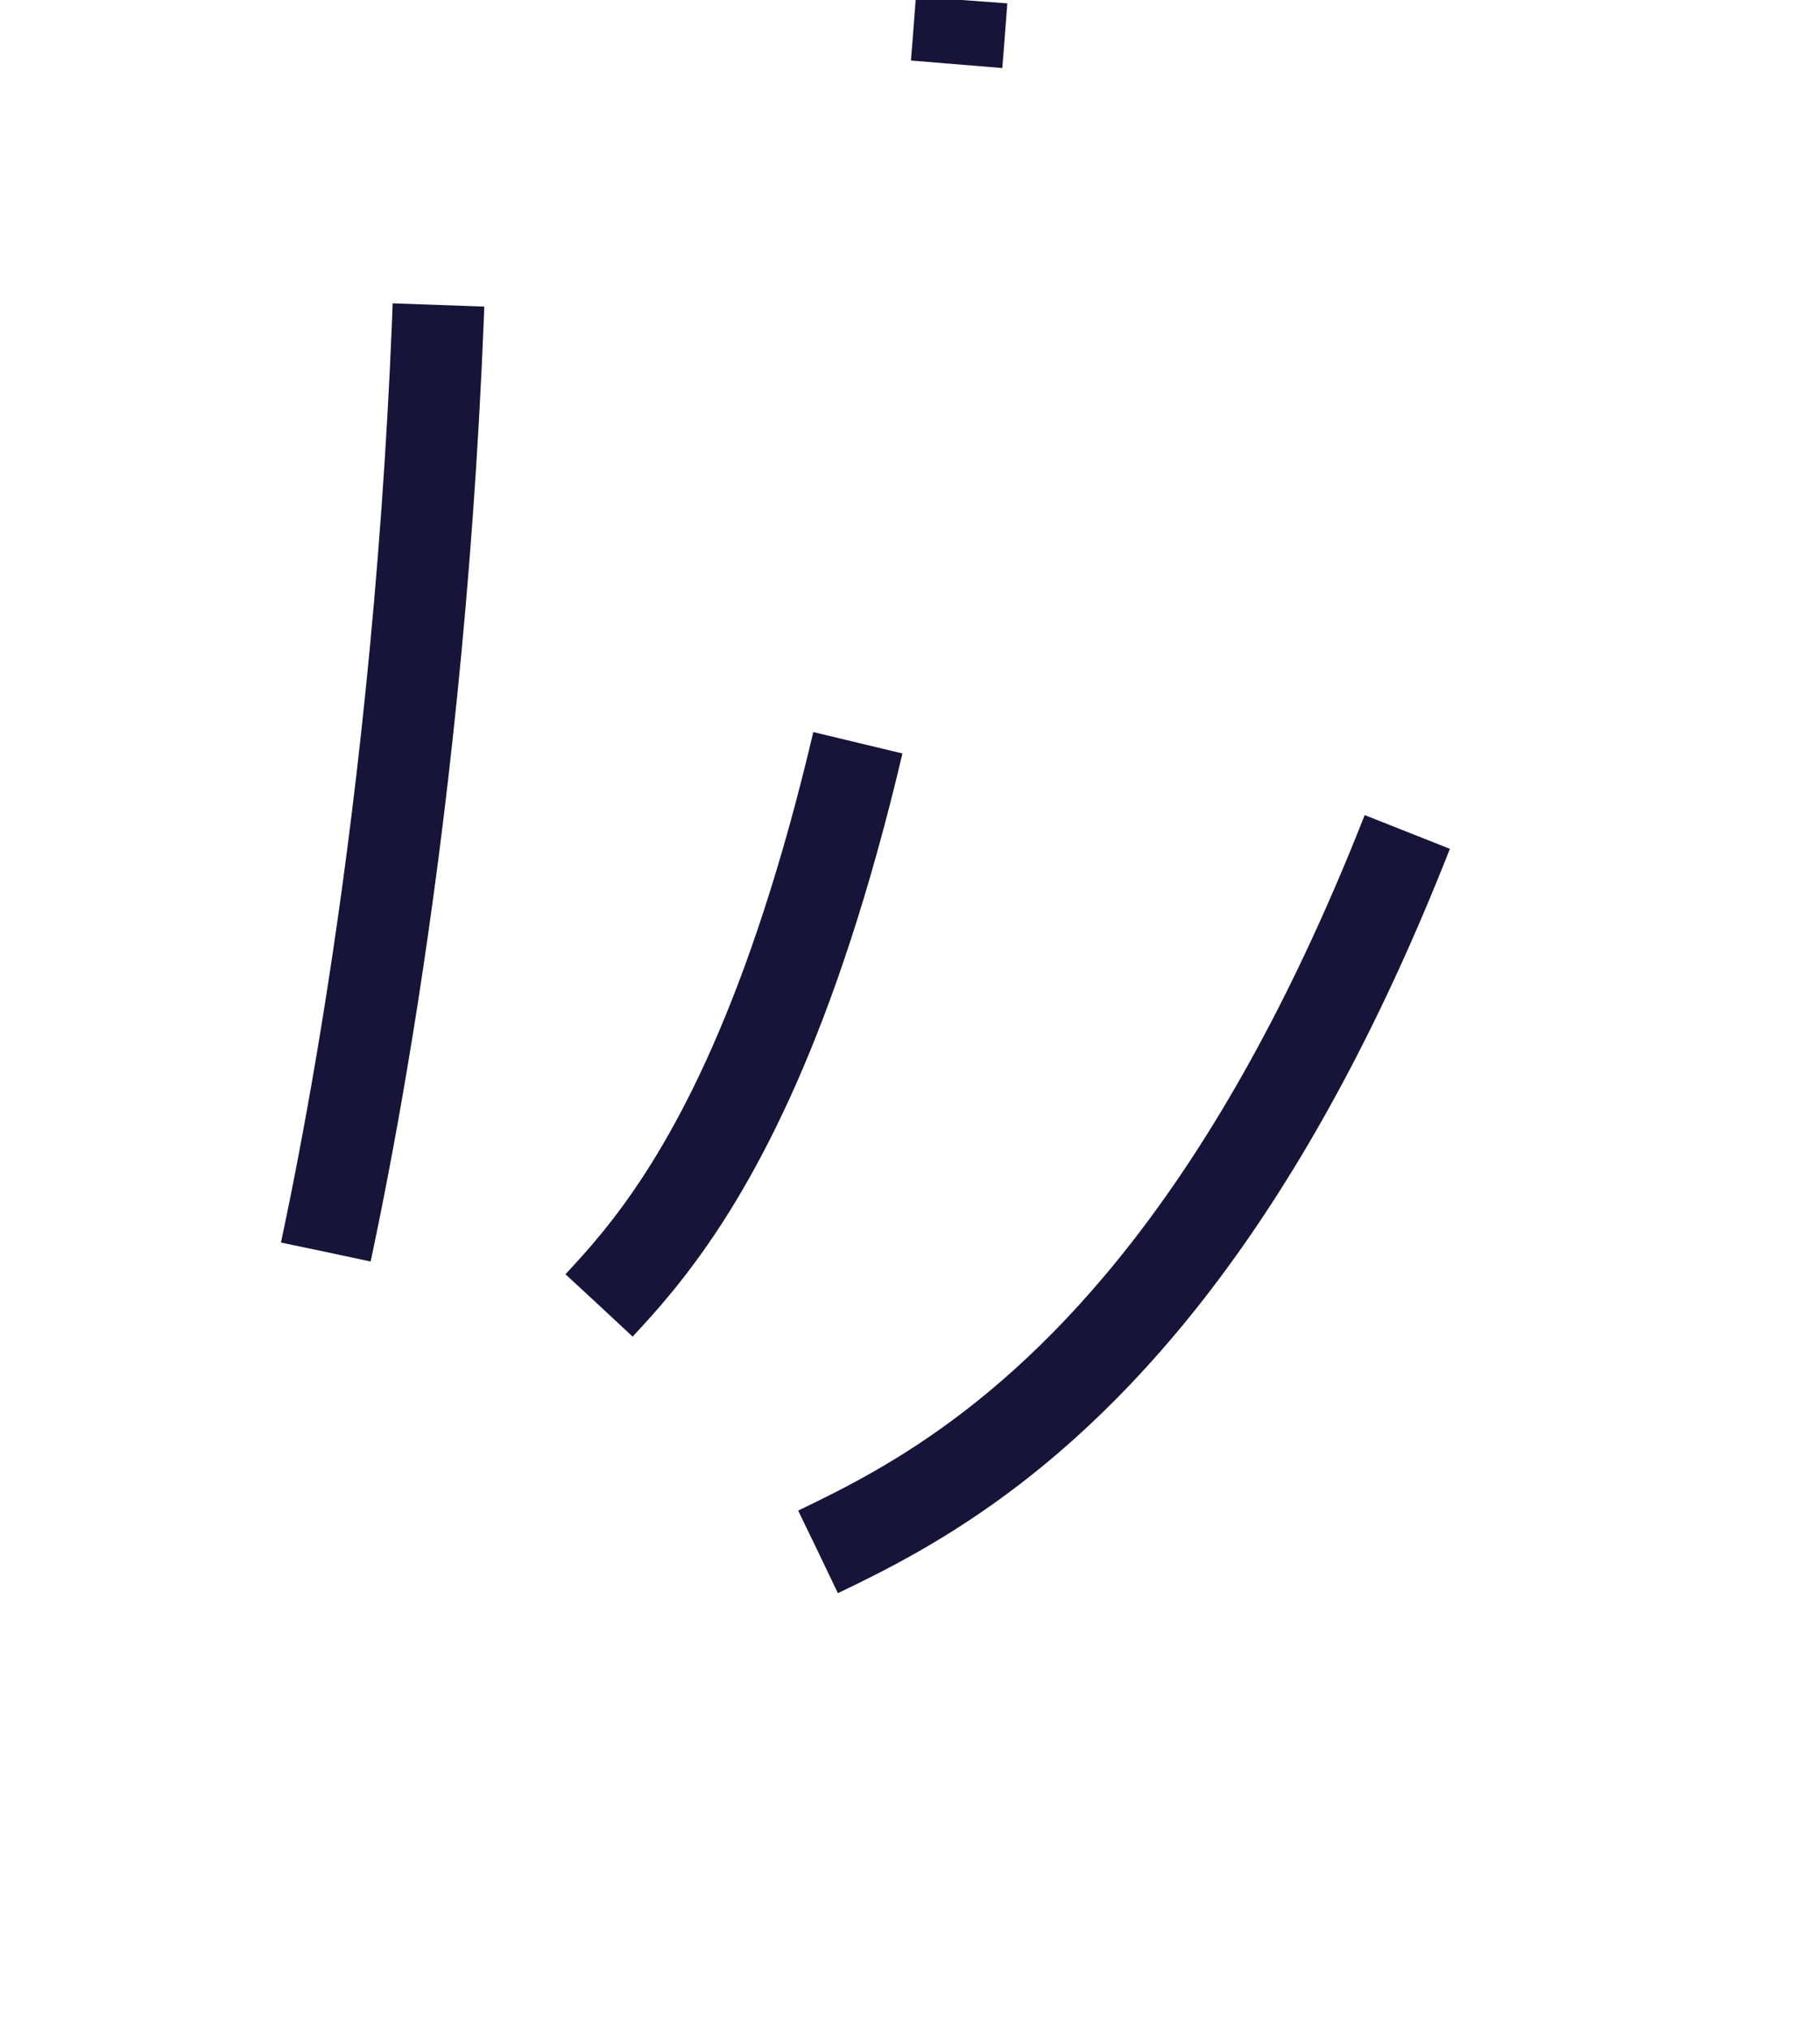 <svg width="61" height="68" viewBox="0 0 61 68" fill="none" xmlns="http://www.w3.org/2000/svg" xmlns:xlink="http://www.w3.org/1999/xlink">
	<desc>
			Created with Pixso.
	</desc>
	<defs>
		<clipPath id="clip6512_114">
			<rect id="Heading 3 → SVG" width="61" height="68" transform="translate(-0.02 -0.5)" fill="white" fill-opacity="0"/>
		</clipPath>
	</defs>
	<g clip-path="url(#clip6512_114)">
		<path id="Vector" d="M10.92 41.96C12.33 35.34 15.07 19.87 14.83 " stroke="#161439" stroke-opacity="1" stroke-width="3.072" stroke-linejoin="round" stroke-dasharray="32 34"/>
		<path id="Vector" d="M27.42 52.01C33.52 49.09 47.46 41.84 54.4 " stroke="#161439" stroke-opacity="1" stroke-width="3.072" stroke-linejoin="round" stroke-dasharray="32 34"/>
		<path id="Vector" d="M20.08 43.75C23.13 40.48 29.83 32.72 32.23 " stroke="#161439" stroke-opacity="1" stroke-width="3.072" stroke-linejoin="round" stroke-dasharray="21 23"/>
	</g>
</svg>
